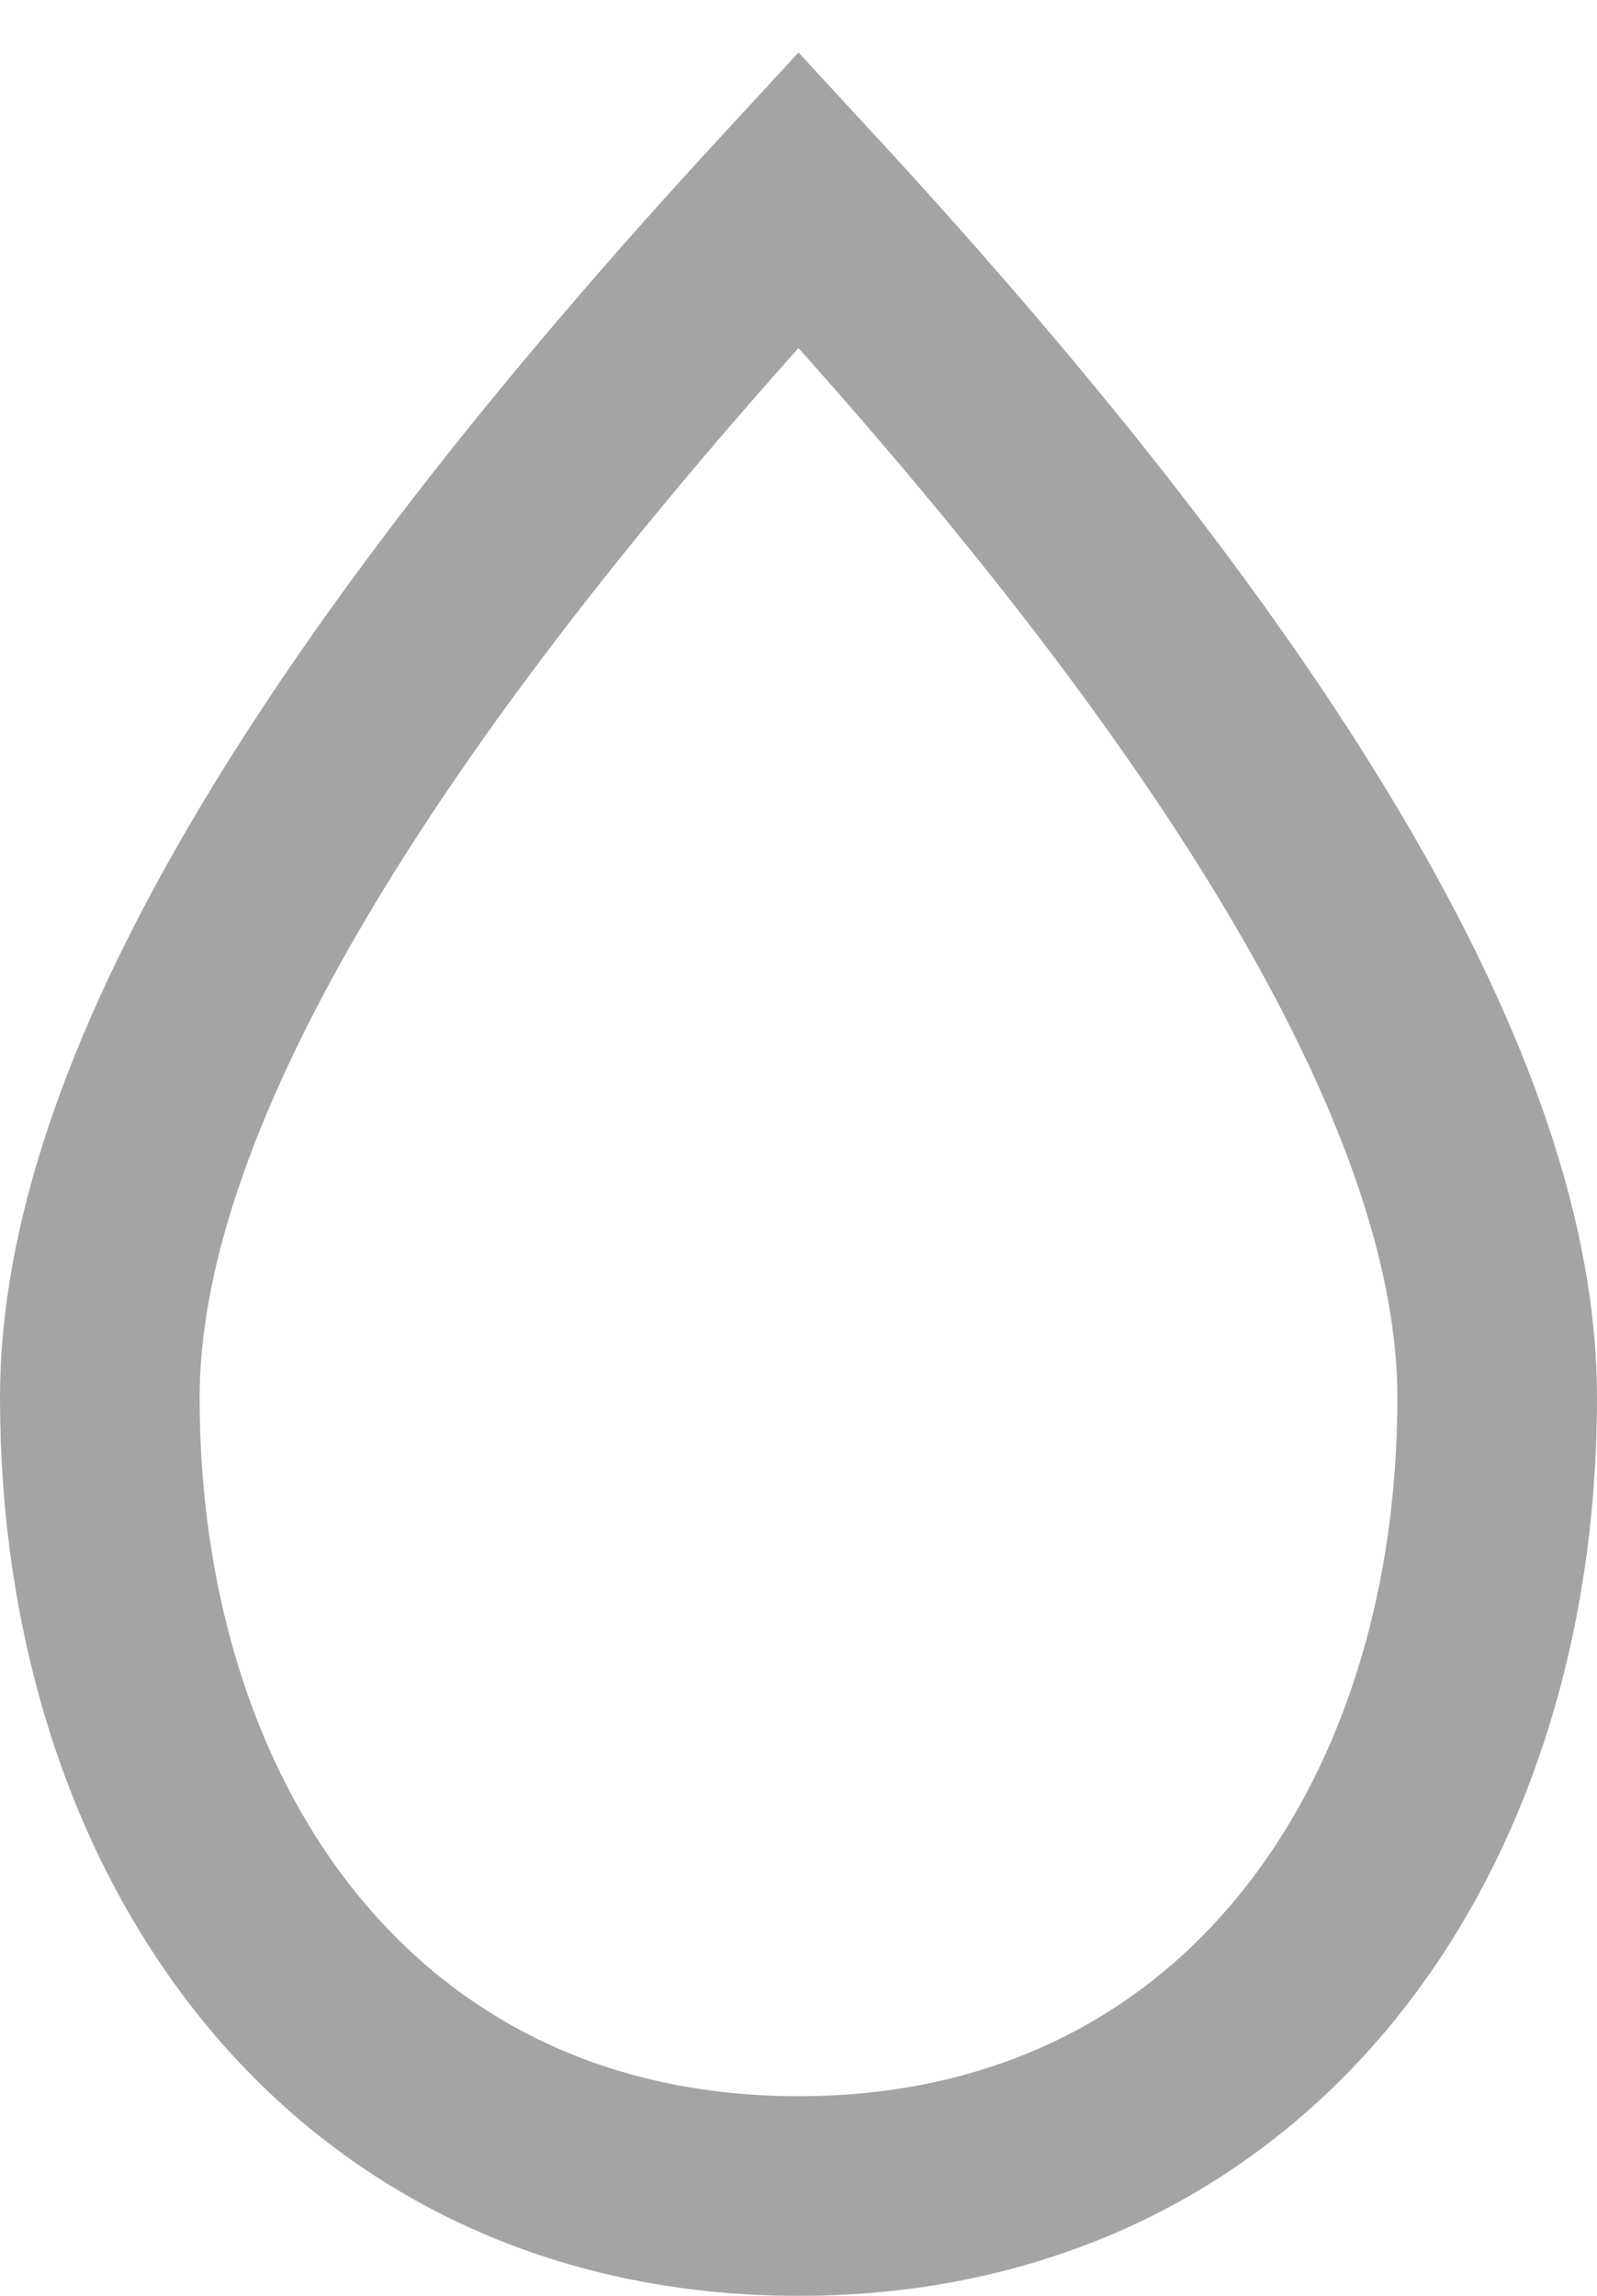 <?xml version="1.0" encoding="UTF-8"?>
<svg width="16px" height="23px" viewBox="0 0 16 23" version="1.1" xmlns="http://www.w3.org/2000/svg" xmlns:xlink="http://www.w3.org/1999/xlink">
    <!-- Generator: Sketch 47.1 (45422) - http://www.bohemiancoding.com/sketch -->
    <title>droplet</title>
    <desc>Created with Sketch.</desc>
    <defs></defs>
    <g id="Page-1" stroke="none" stroke-width="1" fill="none" fill-rule="evenodd">
        <g id="Artboard" transform="translate(-124, 0)" stroke="#A5A4A3" stroke-width="2">
            <g id="droplet" transform="translate(125, 2)">
                <path d="M7,20 C11.418,20 14,16.418 14,12 C14,9.054 11.667,5.054 7,8.8817842e-16 C2.333,5.054 0,9.054 0,12 C1.8937905e-16,16.418 2.582,20 7,20 Z" id="Oval-3"></path>
            </g>
        </g>
    </g>
</svg>